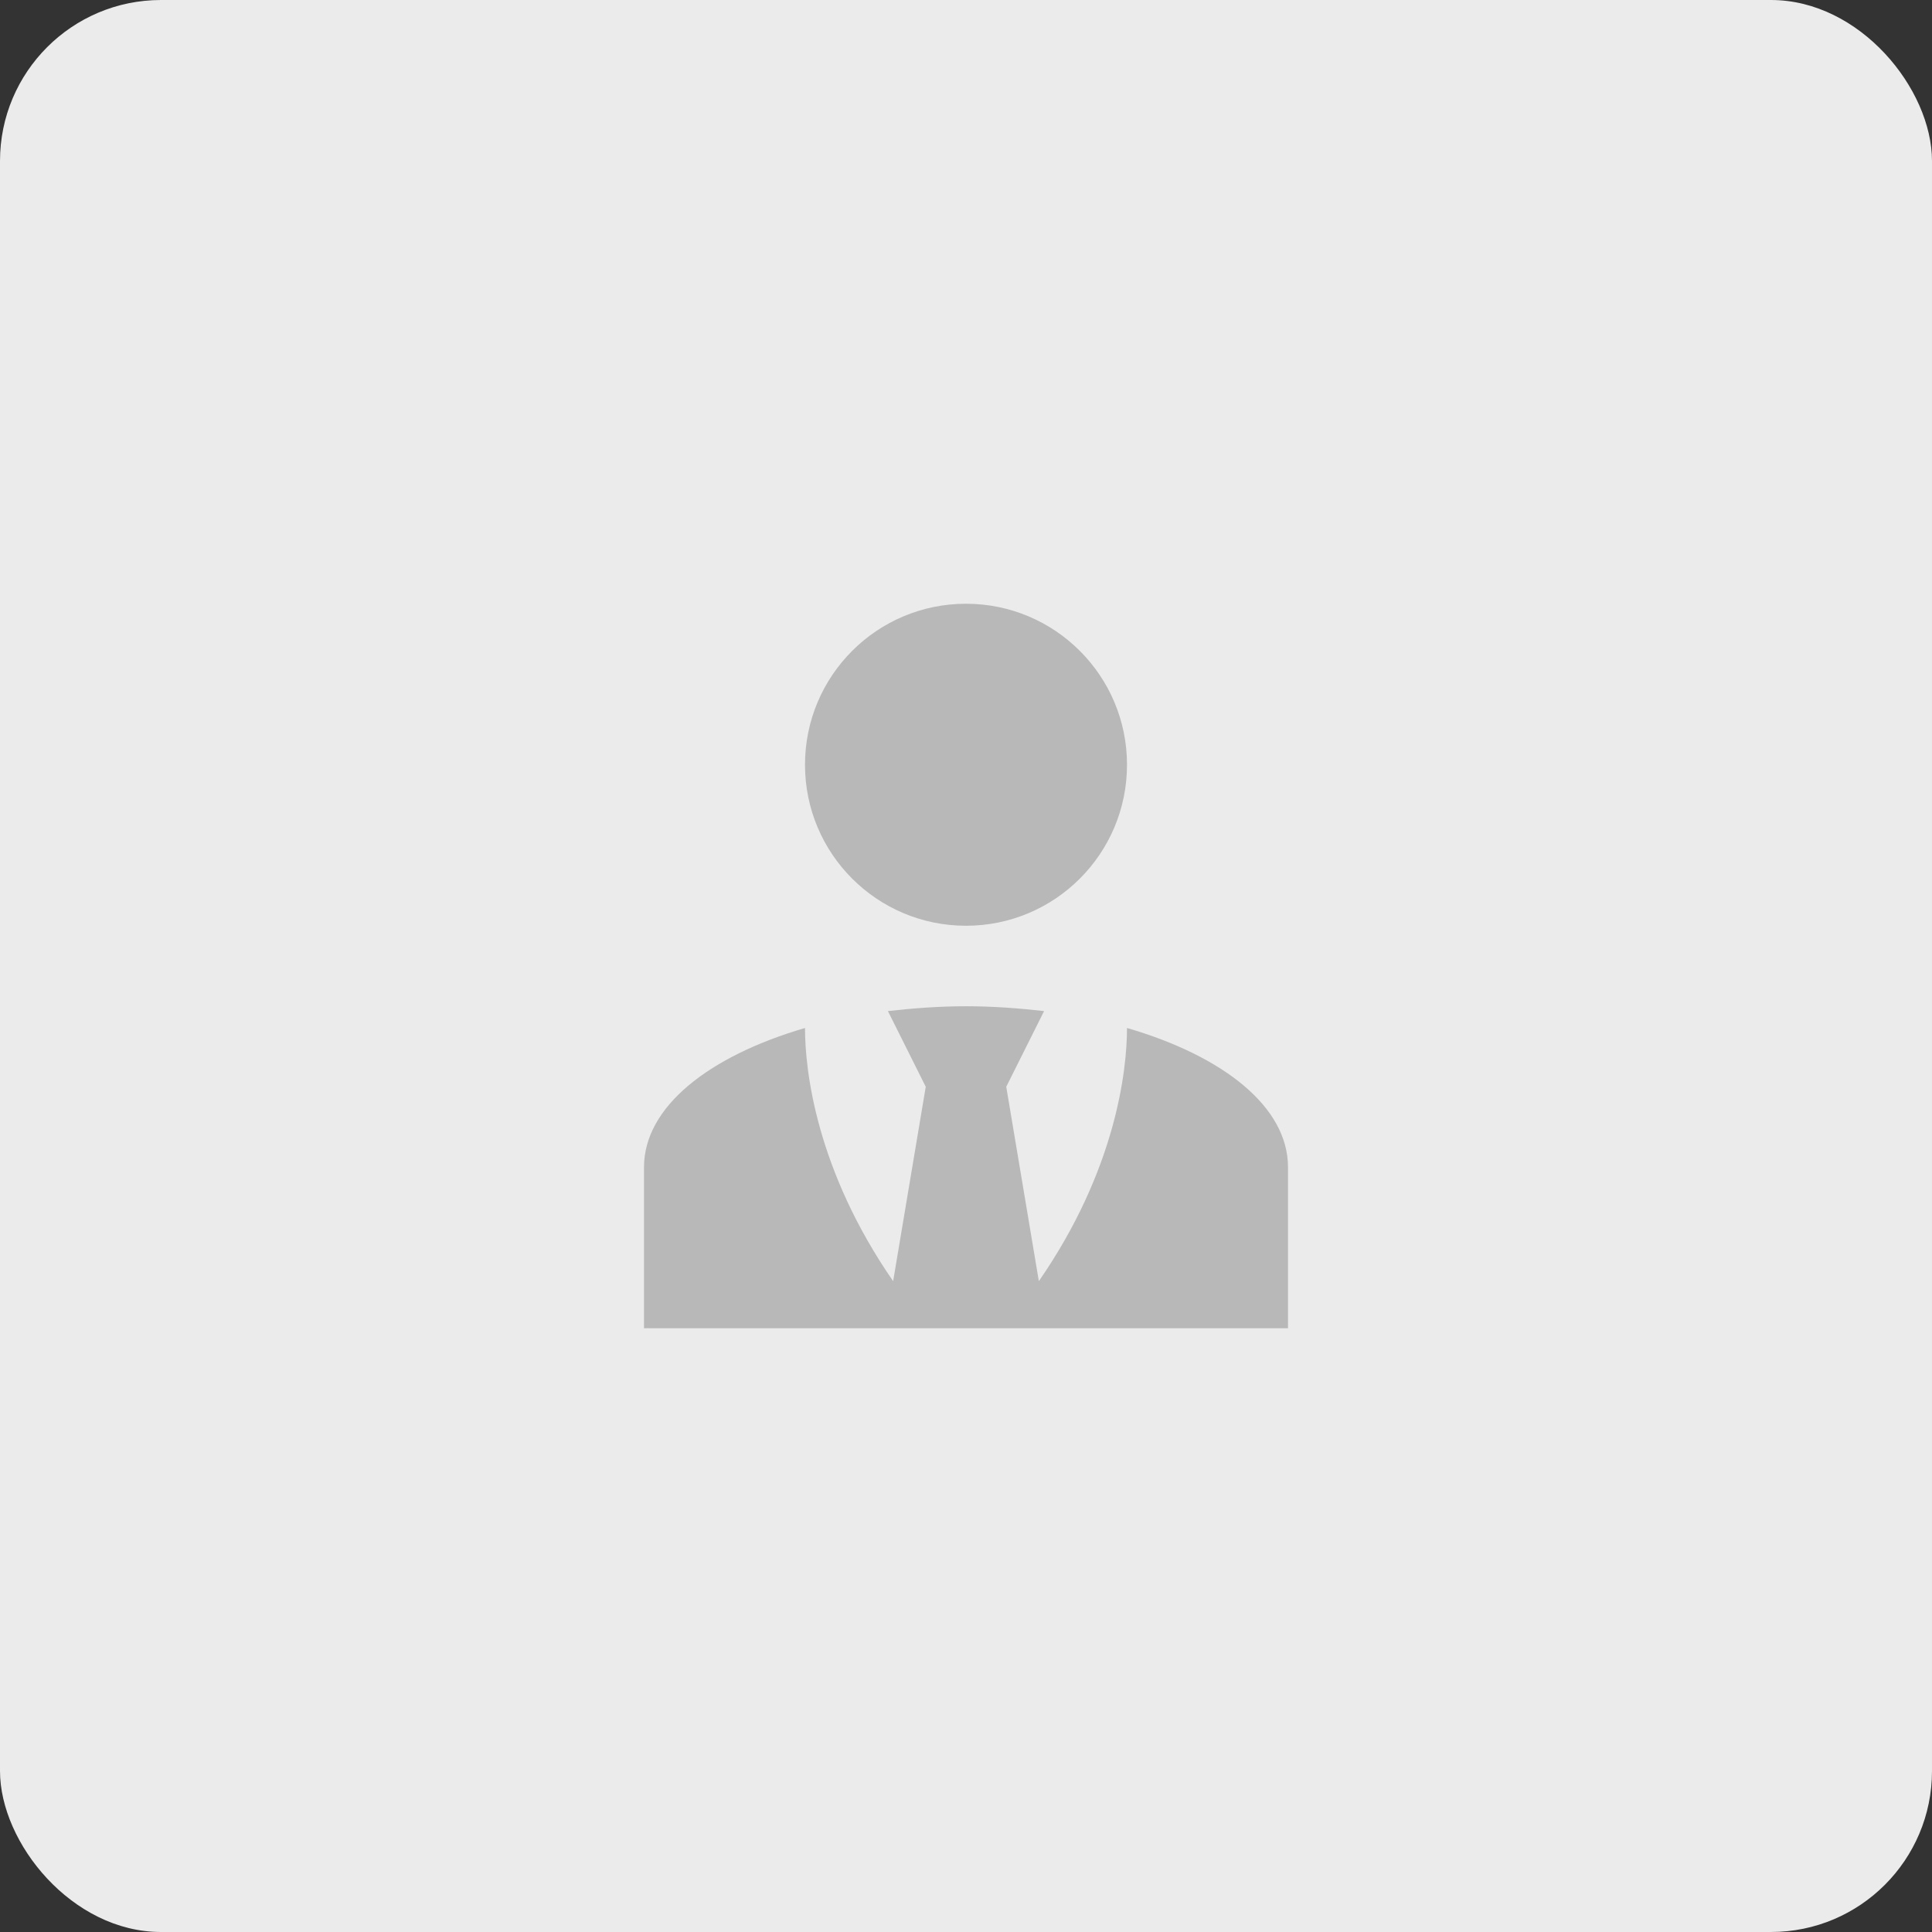 <svg width="48" height="48" viewBox="0 0 48 48" fill="none" xmlns="http://www.w3.org/2000/svg">
<rect x="0" y="0" width="48" height="48" fill="#333333" stroke="none"/>
<rect width="48" height="48" rx="4" fill="#EBEBEB"/>
<path d="M24 15C26.21 15 28 16.79 28 19C28 21.21 26.21 23 24 23C21.79 23 20 21.21 20 19C20 16.79 21.79 15 24 15ZM28 25.54C28 26.6 27.72 29.07 25.81 31.83L25 27L25.94 25.12C25.32 25.05 24.67 25 24 25C23.33 25 22.68 25.05 22.06 25.12L23 27L22.19 31.83C20.28 29.07 20 26.6 20 25.54C17.61 26.24 16 27.5 16 29V33H32V29C32 27.5 30.4 26.24 28 25.54Z" fill="#B8B8B8"/>
</svg>
